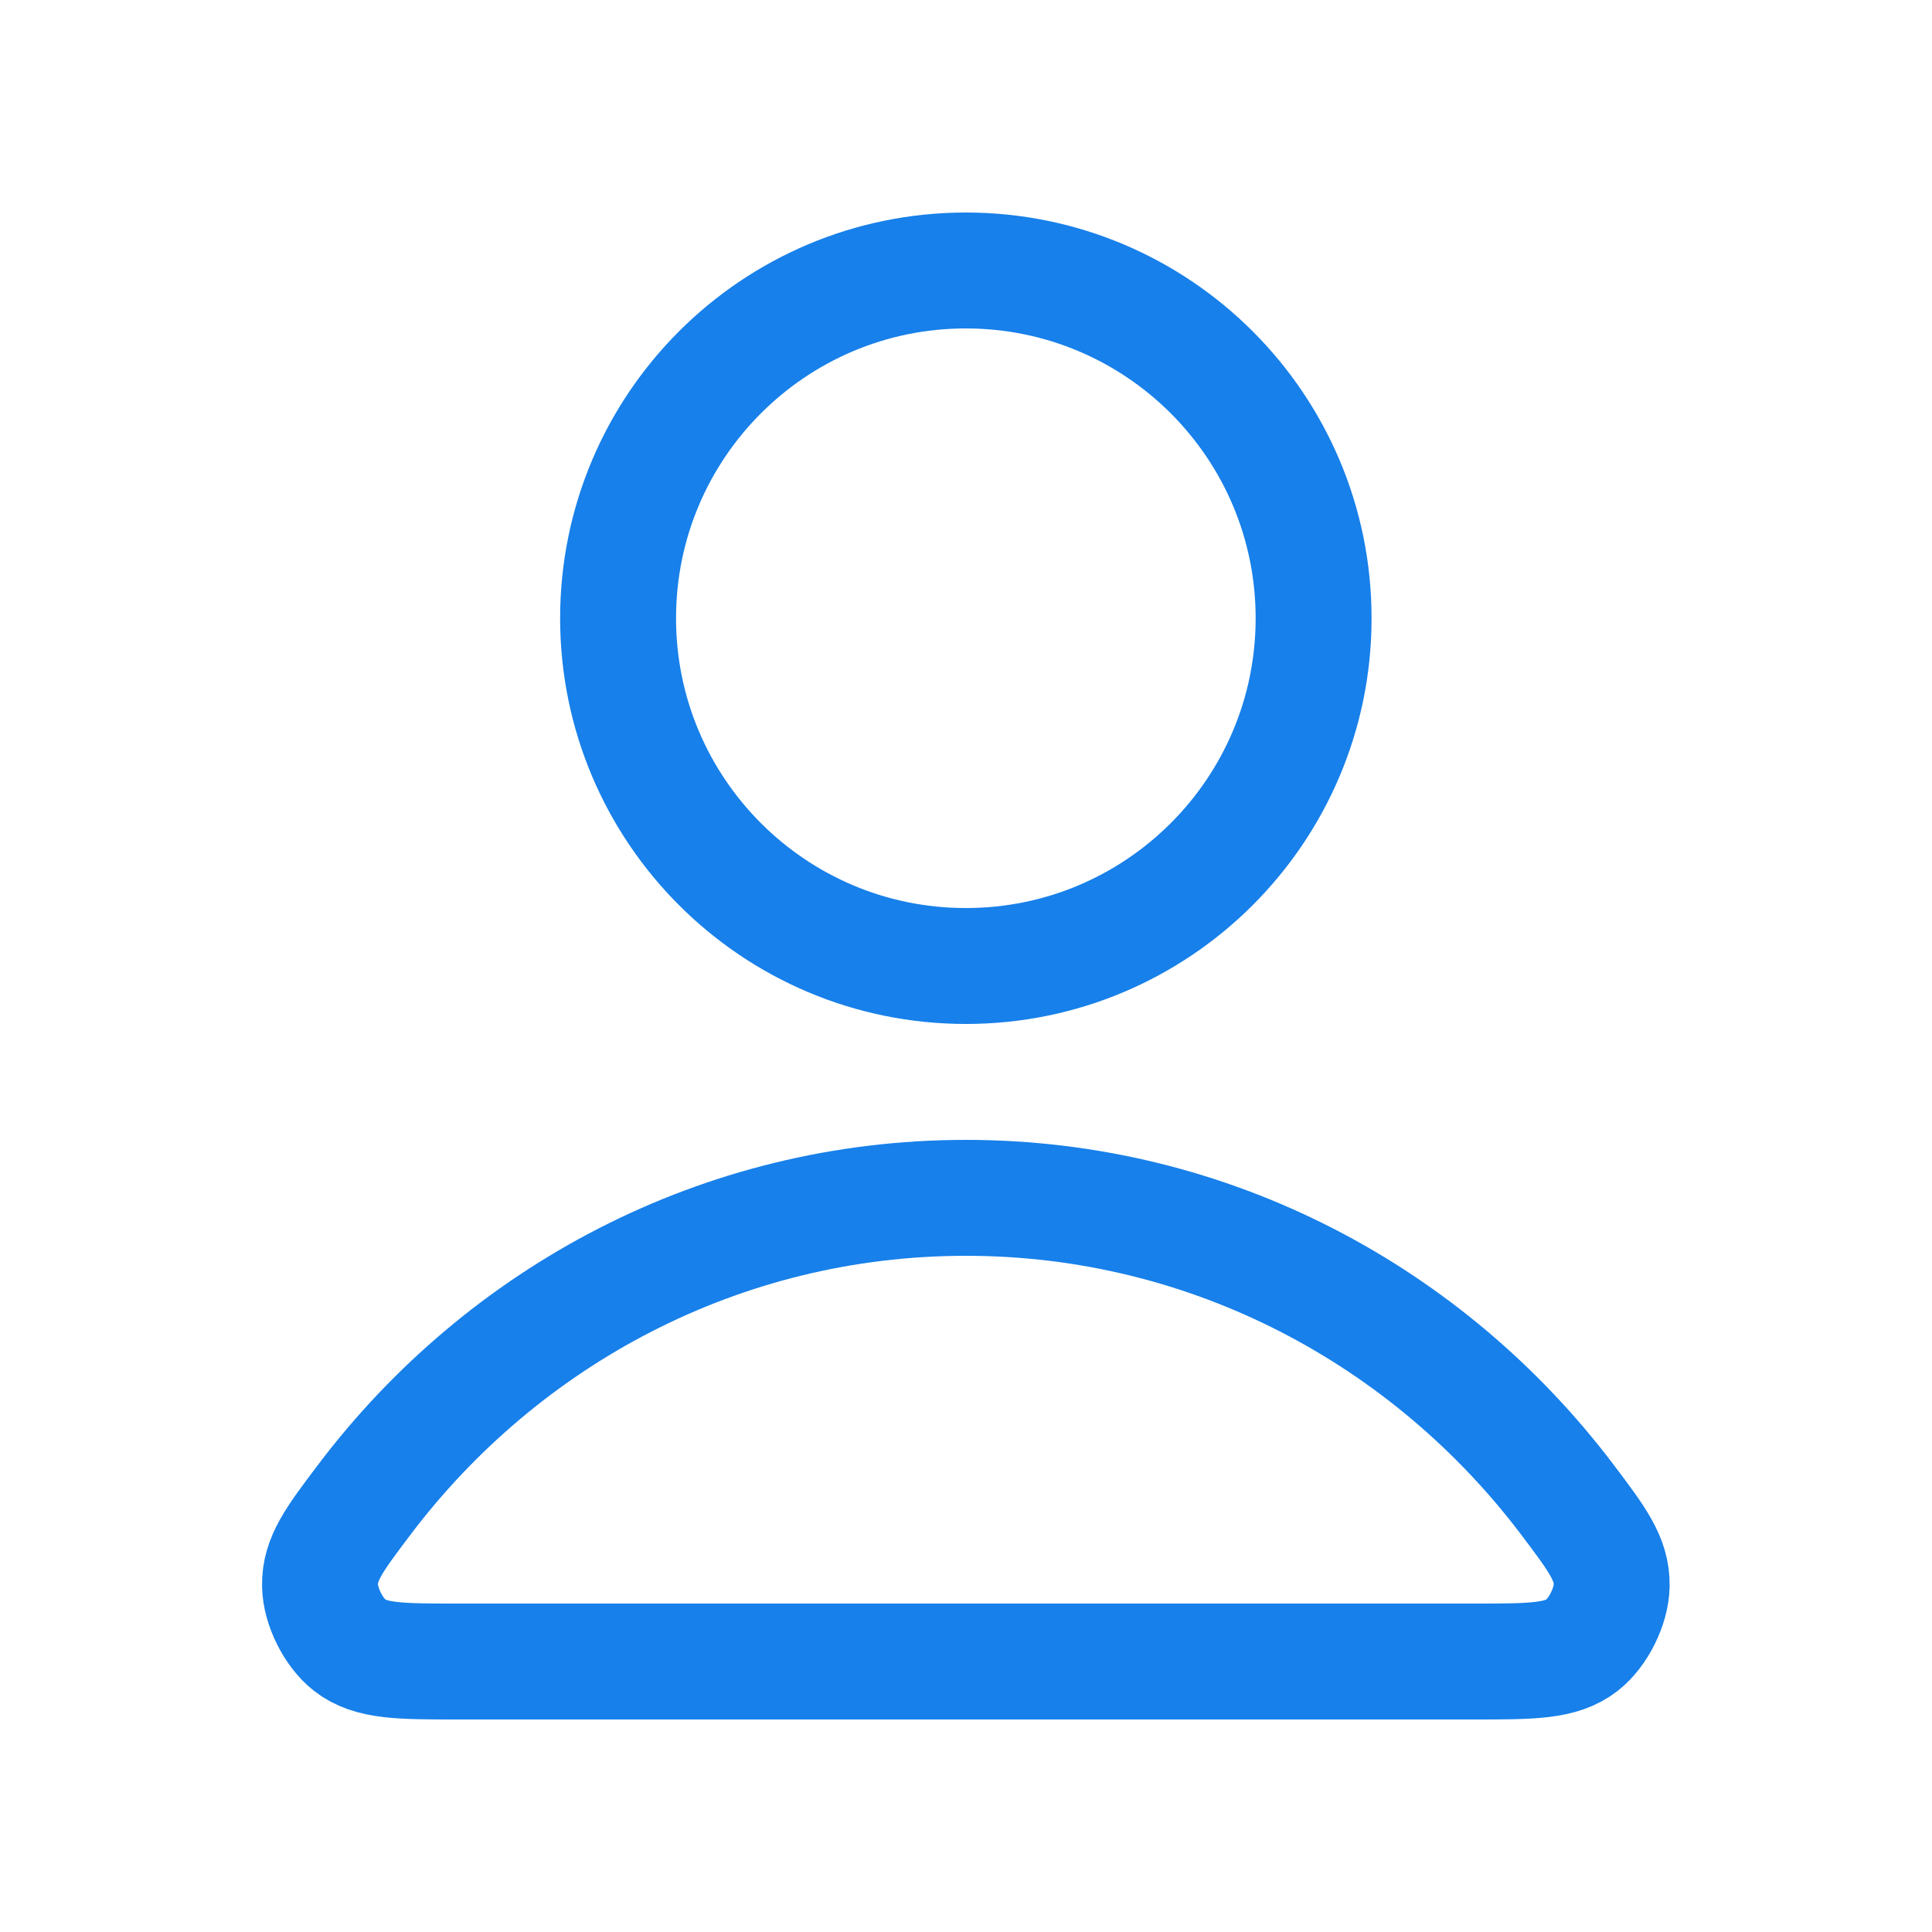 <svg width="25" height="24" viewBox="0 0 25 24" fill="none" xmlns="http://www.w3.org/2000/svg" tint="#1780EA" type="profile-navbar" dark="#1780EA" light="#1780EA" style="width: 24px; height: 24px;"><path d="M12.498 15C9.328 15 6.509 16.531 4.714 18.906C4.328 19.417 4.134 19.673 4.141 20.018C4.146 20.285 4.313 20.622 4.523 20.787C4.795 21 5.172 21 5.925 21H19.071C19.824 21 20.201 21 20.473 20.787C20.683 20.622 20.85 20.285 20.855 20.018C20.861 19.673 20.668 19.417 20.282 18.906C18.487 16.531 15.668 15 12.498 15Z" stroke="#1780EA" stroke-width="1.5" stroke-linecap="round" stroke-linejoin="round"></path><path d="M12.498 12C14.983 12 16.998 9.985 16.998 7.5C16.998 5.015 14.983 3 12.498 3C10.013 3 7.998 5.015 7.998 7.5C7.998 9.985 10.013 12 12.498 12Z" stroke="#1780EA" stroke-width="1.5" stroke-linecap="round" stroke-linejoin="round"></path></svg>